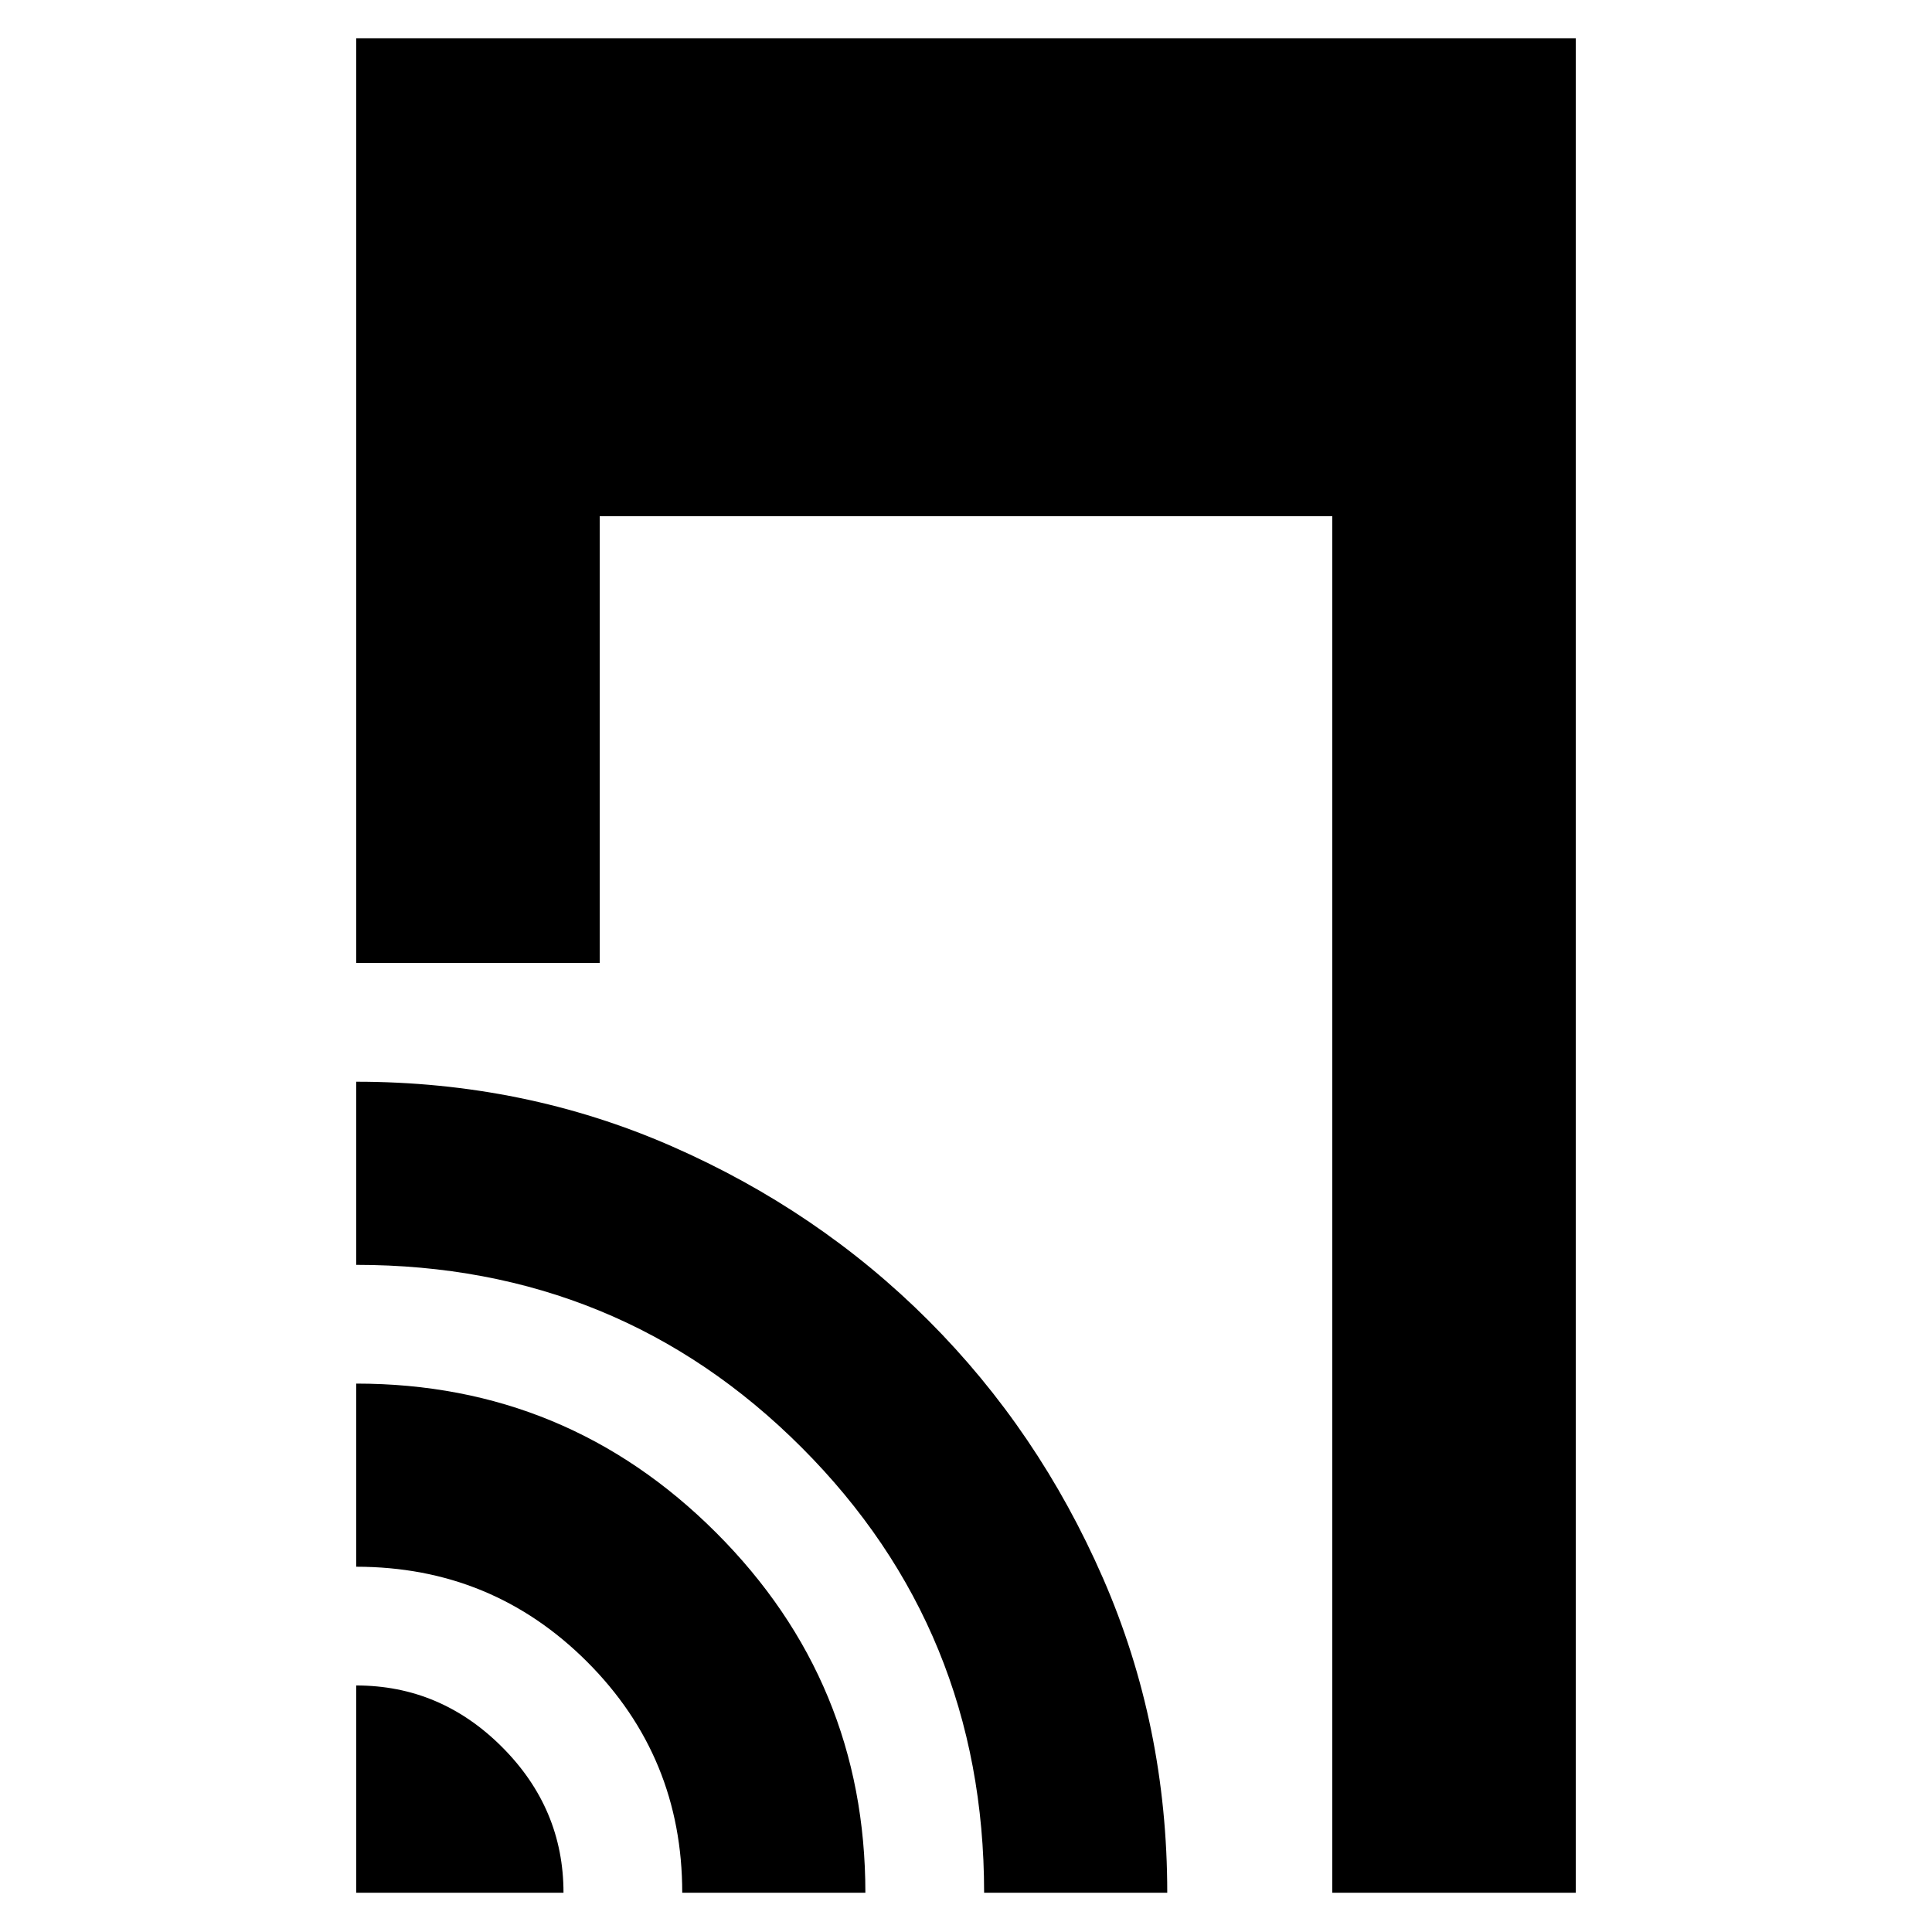 <svg xmlns="http://www.w3.org/2000/svg" height="24" viewBox="0 -960 960 960" width="24"><path d="M177-481.5V-941h606v921.5H662v-684H298v222H177Zm0 462v-103q41.89 0 72.44 30.56Q280-61.39 280-19.5H177Zm162 0q0-67.5-47.25-114.75T177-181.5v-91q104.75 0 178.88 74.12Q430-124.25 430-19.5h-91Zm150 0q0-130.5-90.67-221.25Q307.65-331.5 177-331.5v-91q83.5 0 156.58 31.98 73.08 31.97 127.8 86.72 54.71 54.74 86.66 127.92Q580-102.7 580-19.5h-91Z"/></svg>